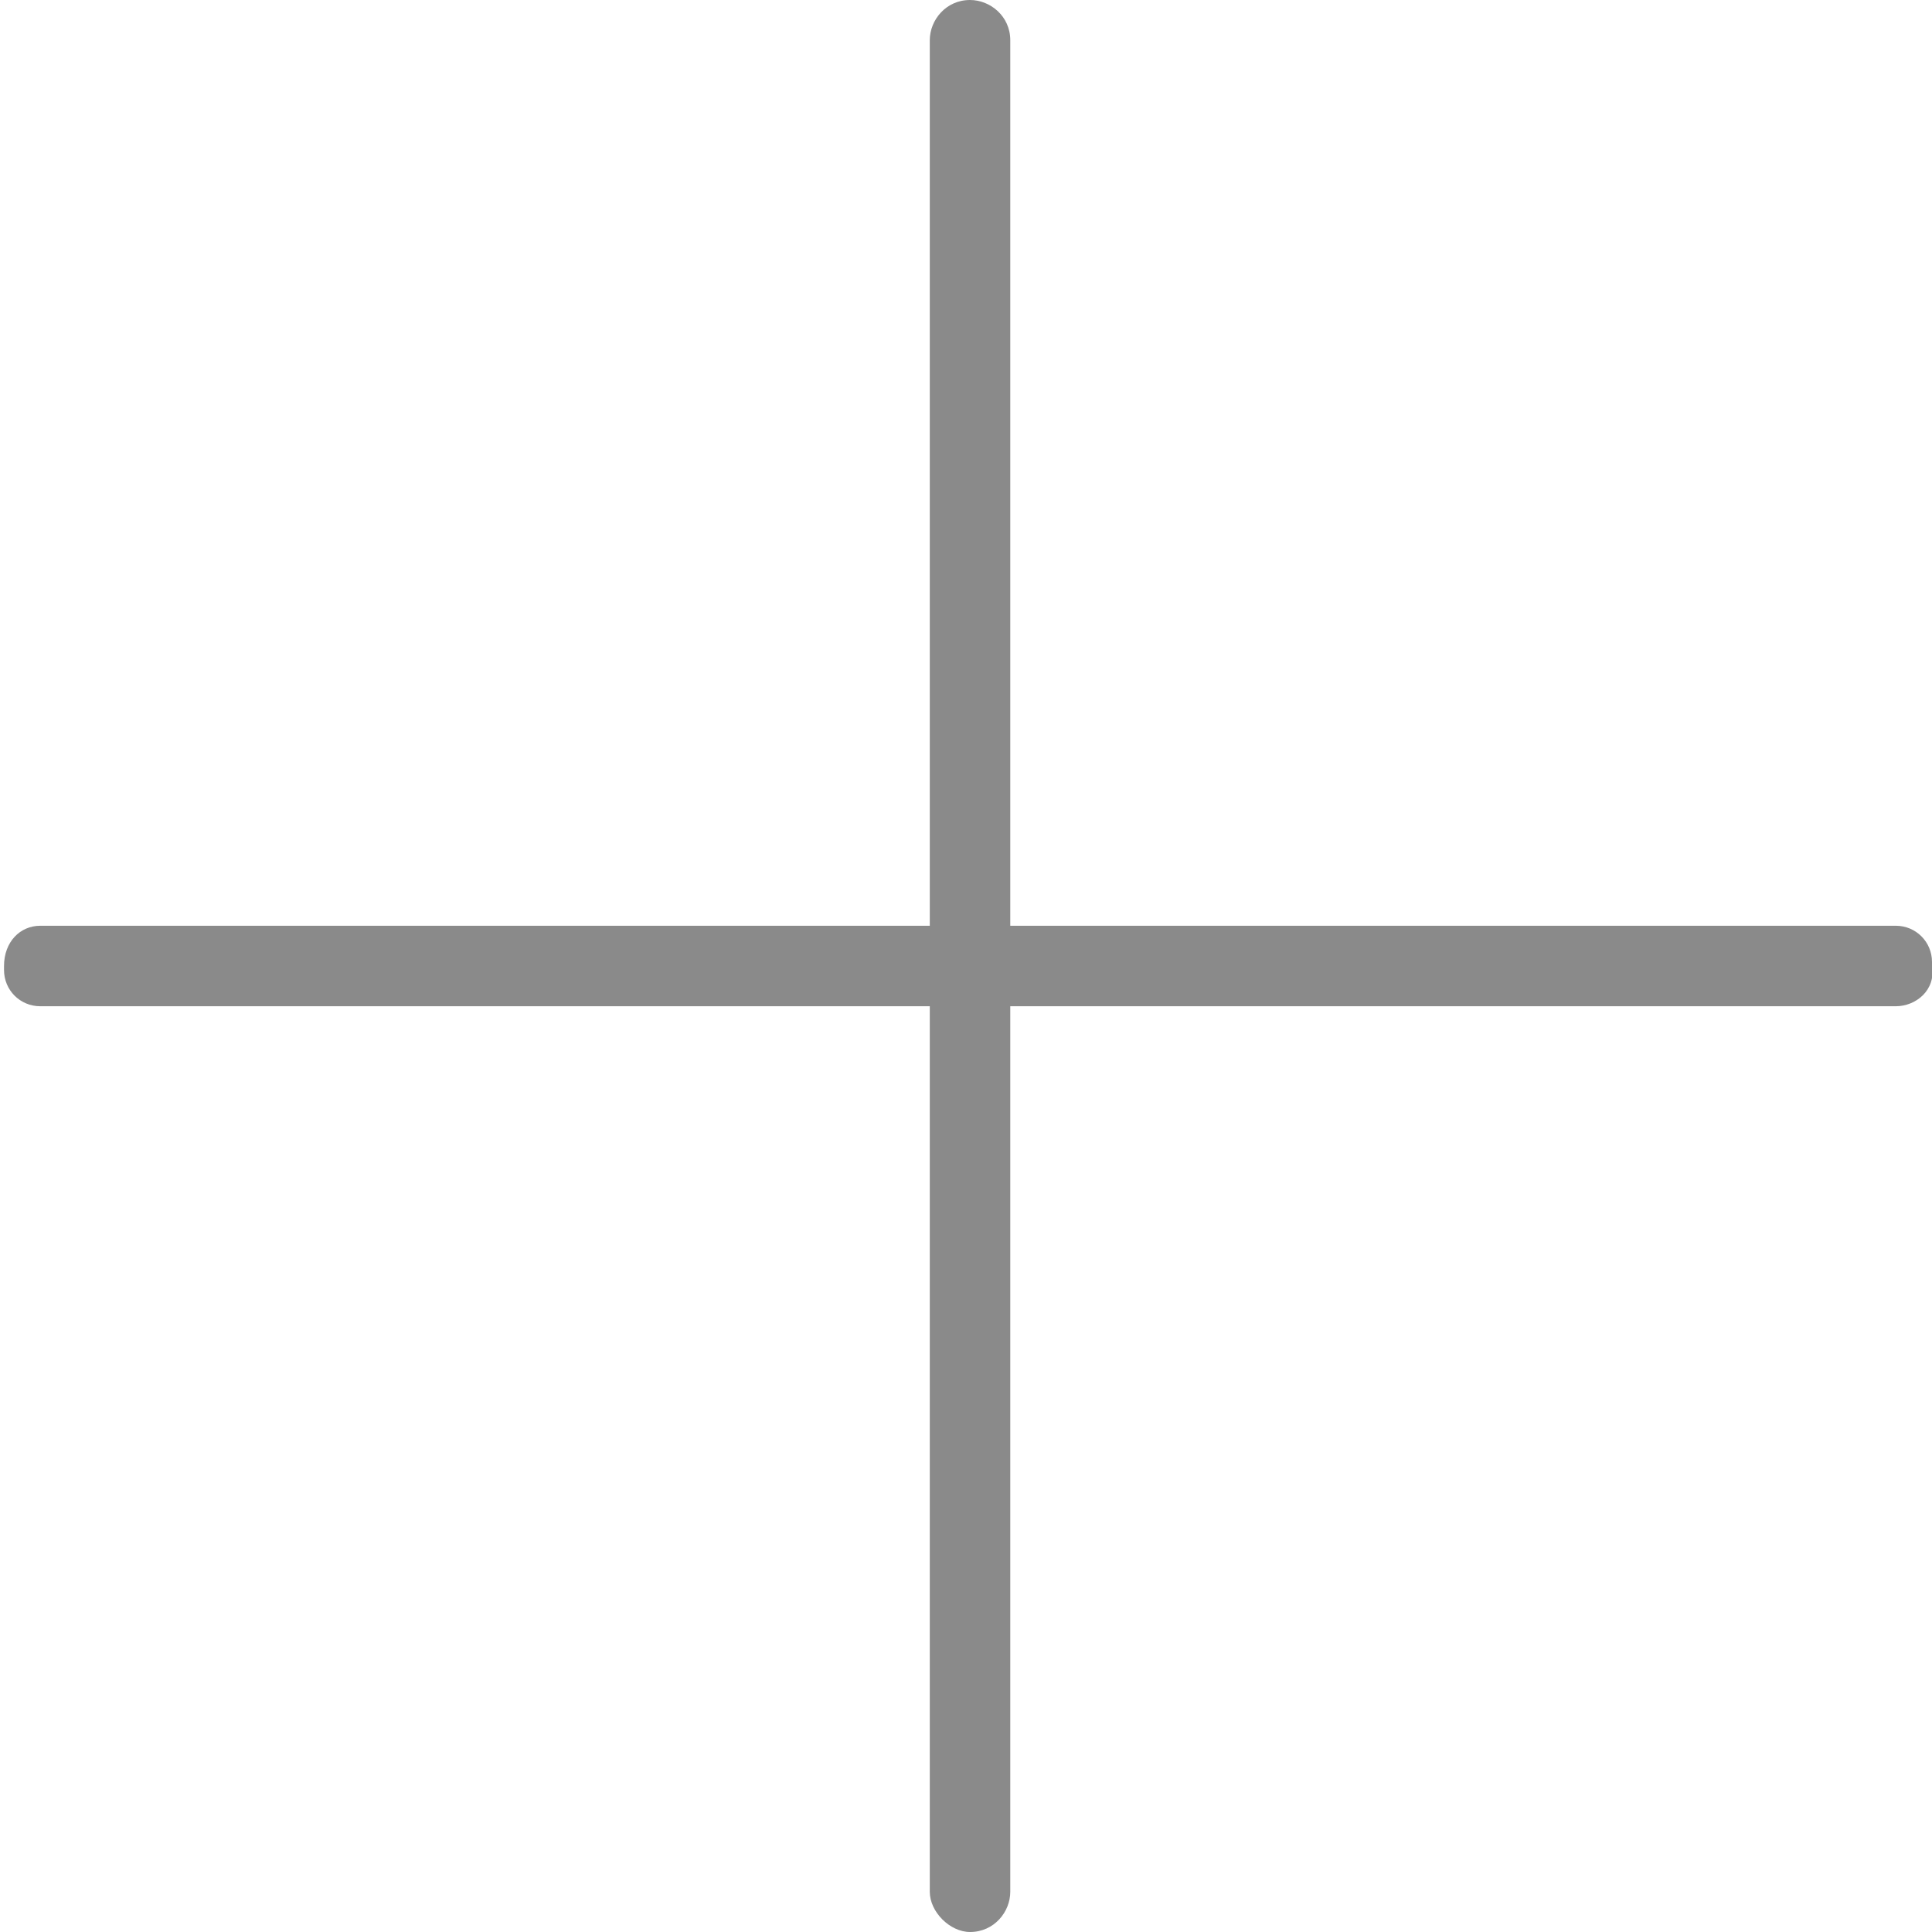 <svg t="1592190804558" class="icon" viewBox="0 0 1024 1024" version="1.1" xmlns="http://www.w3.org/2000/svg" p-id="5505" width="32" height="32"><path d="M1004.8 533.333H21.333c-10.667 0-19.2-8.533-19.2-19.2V512c0-12.8 8.533-21.333 19.2-21.333h983.467c10.667 0 19.2 8.533 19.2 19.2v2.133c2.133 12.8-8.533 21.333-19.2 21.333z" p-id="5506" fill="#8a8a8a"></path><path d="M535.467 21.333v981.333c0 10.667-8.533 21.333-21.333 21.333-10.667 0-21.333-10.667-21.333-21.333V21.333c0-10.667 8.533-21.333 21.333-21.333 10.667 0 21.333 8.533 21.333 21.333z" p-id="5507" fill="#8a8a8a"></path></svg>